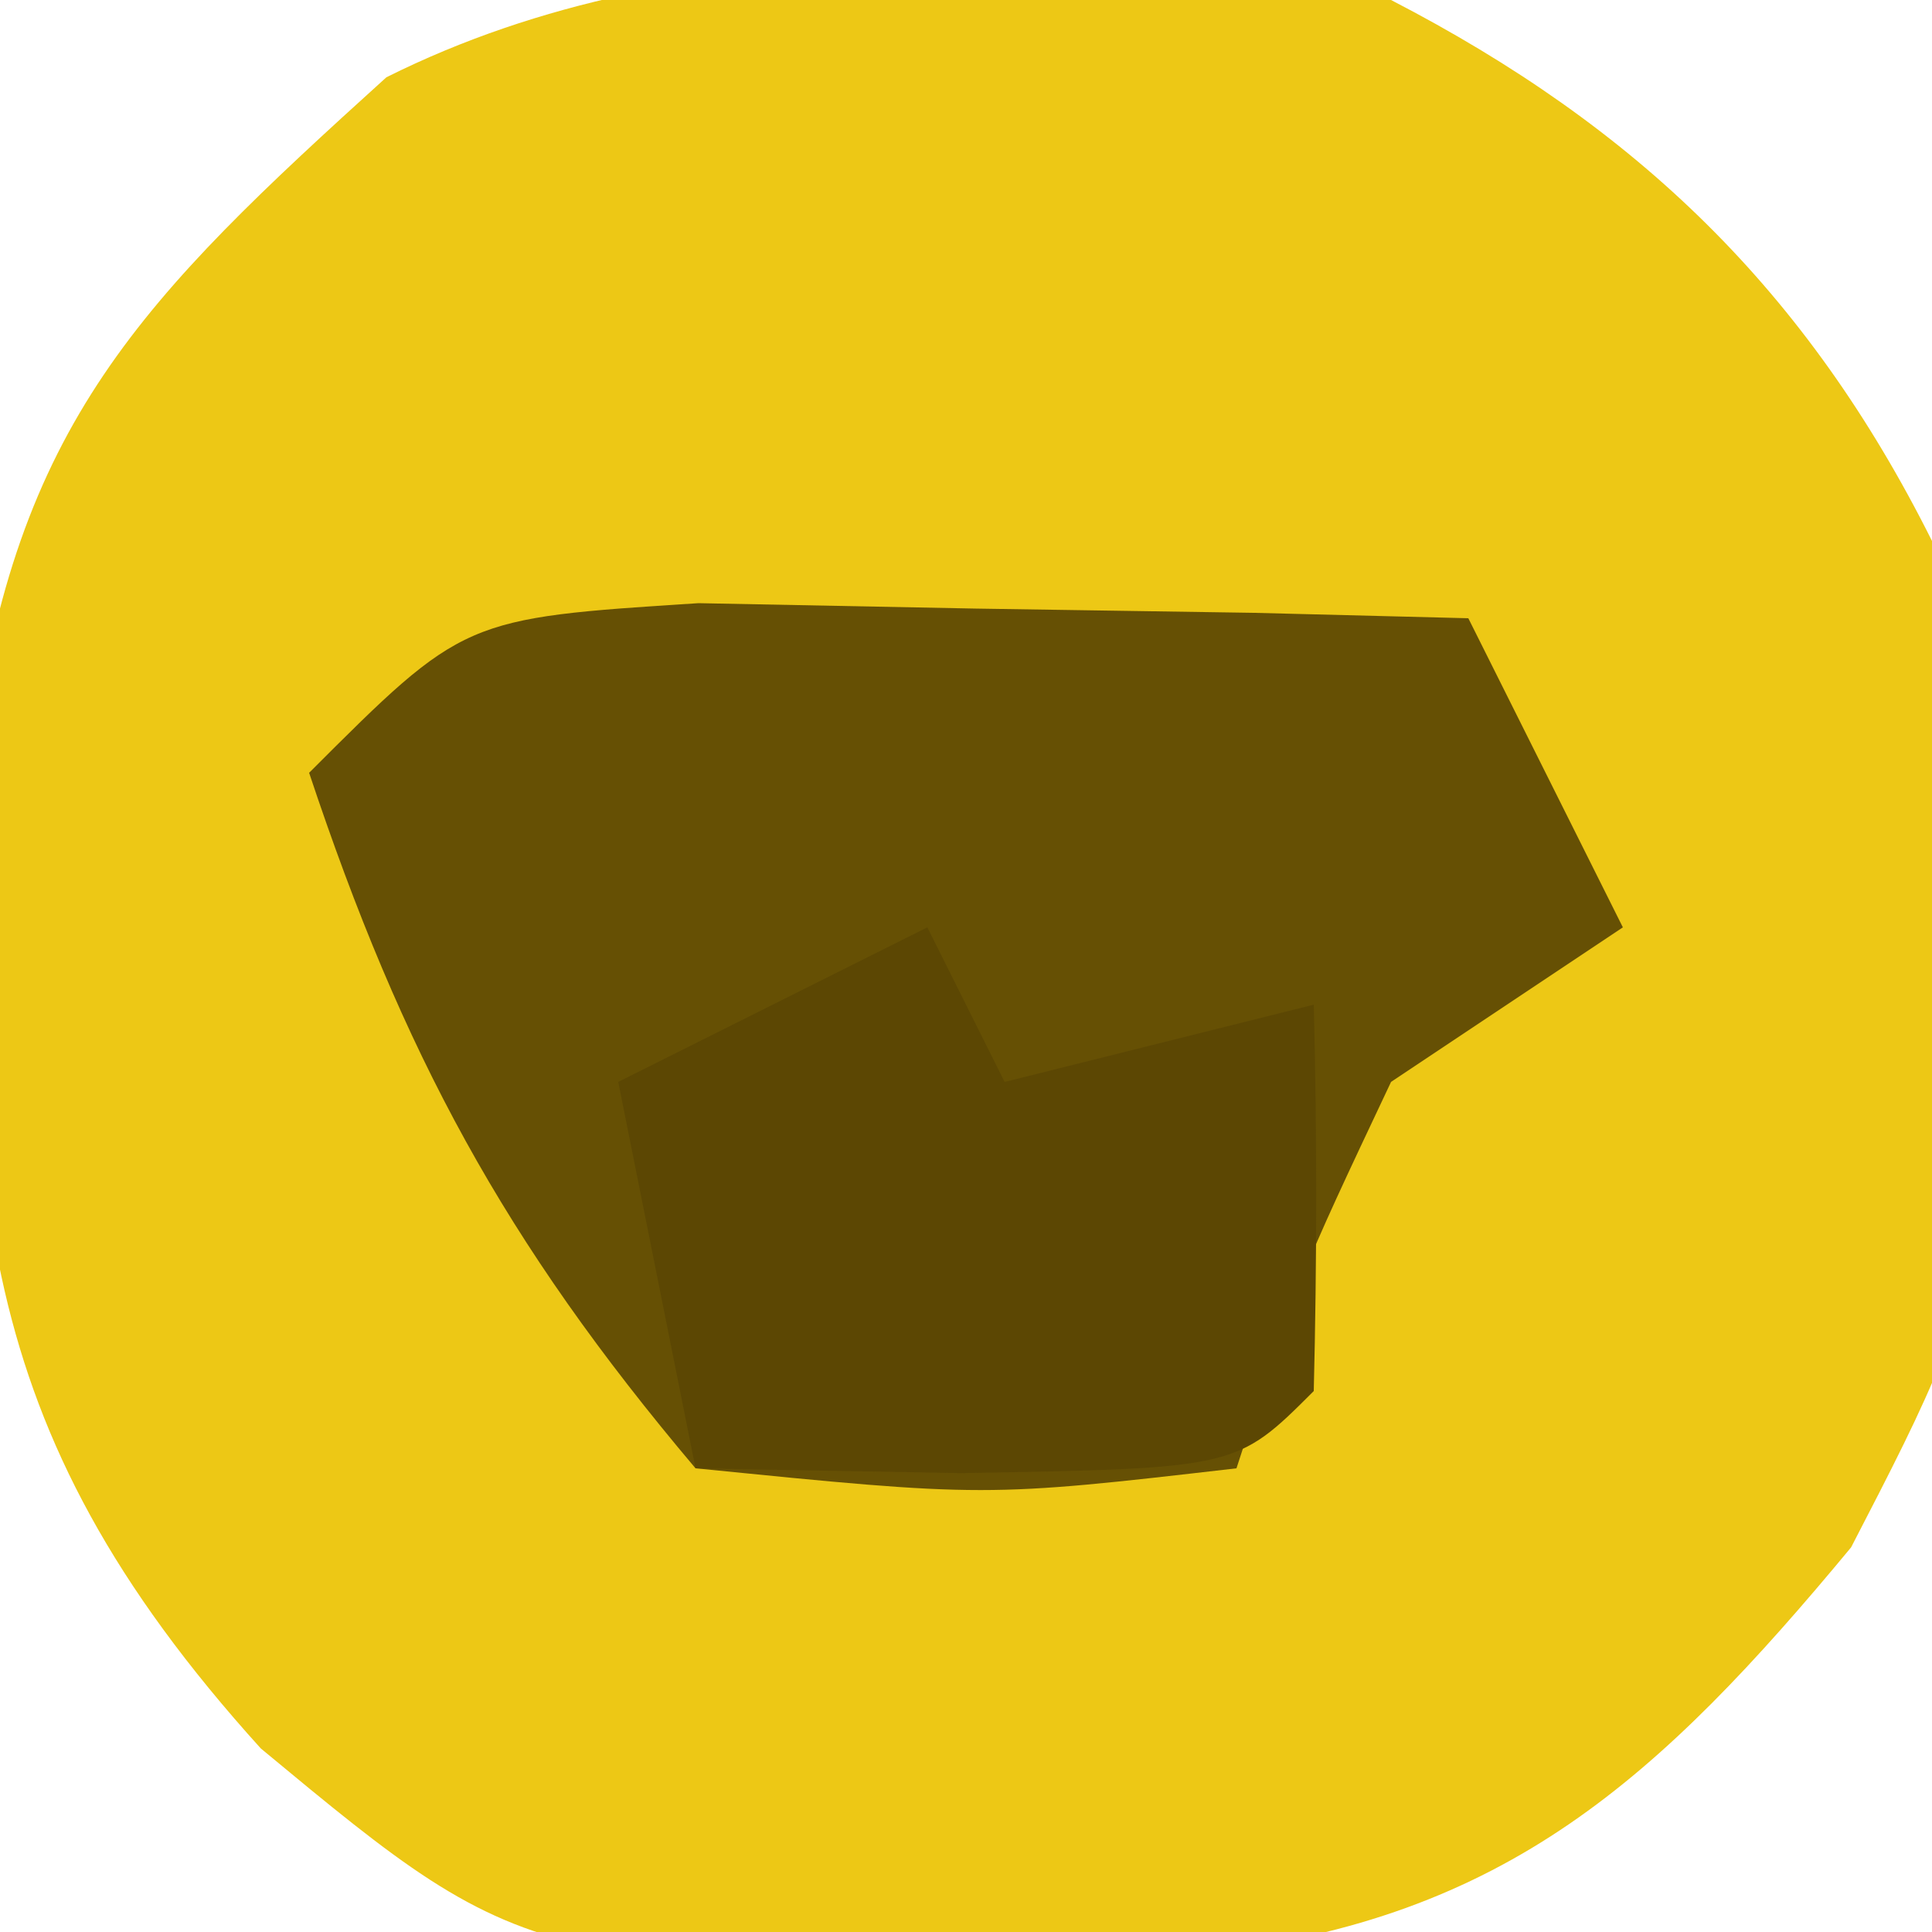 <?xml version="1.0" encoding="UTF-8"?>
<svg version="1.1" xmlns="http://www.w3.org/2000/svg" width="25" height="25">
<path d="M0 0 C3.179 1.644 5.378 3.756 7 7 C8.03 16.008 8.03 16.008 5.953 20.023 C3.475 23.011 1.486 24.83 -2.391 25.273 C-11.06 25.581 -11.06 25.581 -14.625 22.625 C-18.458 18.389 -18.389 15.348 -18.359 9.773 C-17.803 5.479 -16.168 3.867 -13 1 C-9.037 -0.981 -4.308 -0.558 0 0 Z " fill="#EDC815" transform="translate(18,0)"/>
<path d="M0 0 C1.775 0.035 1.775 0.035 3.586 0.07 C5.369 0.097 5.369 0.097 7.188 0.125 C8.103 0.148 9.018 0.171 9.961 0.195 C10.621 1.515 11.281 2.835 11.961 4.195 C10.971 4.855 9.981 5.515 8.961 6.195 C7.756 8.747 7.756 8.747 6.961 11.195 C3.711 11.57 3.711 11.57 -0.039 11.195 C-2.519 8.259 -3.828 5.829 -5.039 2.195 C-3.039 0.195 -3.039 0.195 0 0 Z " fill="#665004" transform="translate(9.039,7.805)"/>
<path d="M0 0 C0.33 0.66 0.66 1.32 1 2 C2.32 1.67 3.64 1.34 5 1 C5.043 2.666 5.041 4.334 5 6 C4 7 4 7 0.438 7.062 C-0.697 7.042 -1.831 7.021 -3 7 C-3.33 5.35 -3.66 3.7 -4 2 C-2.68 1.34 -1.36 0.68 0 0 Z " fill="#5C4703" transform="translate(12,12)"/>
</svg>
